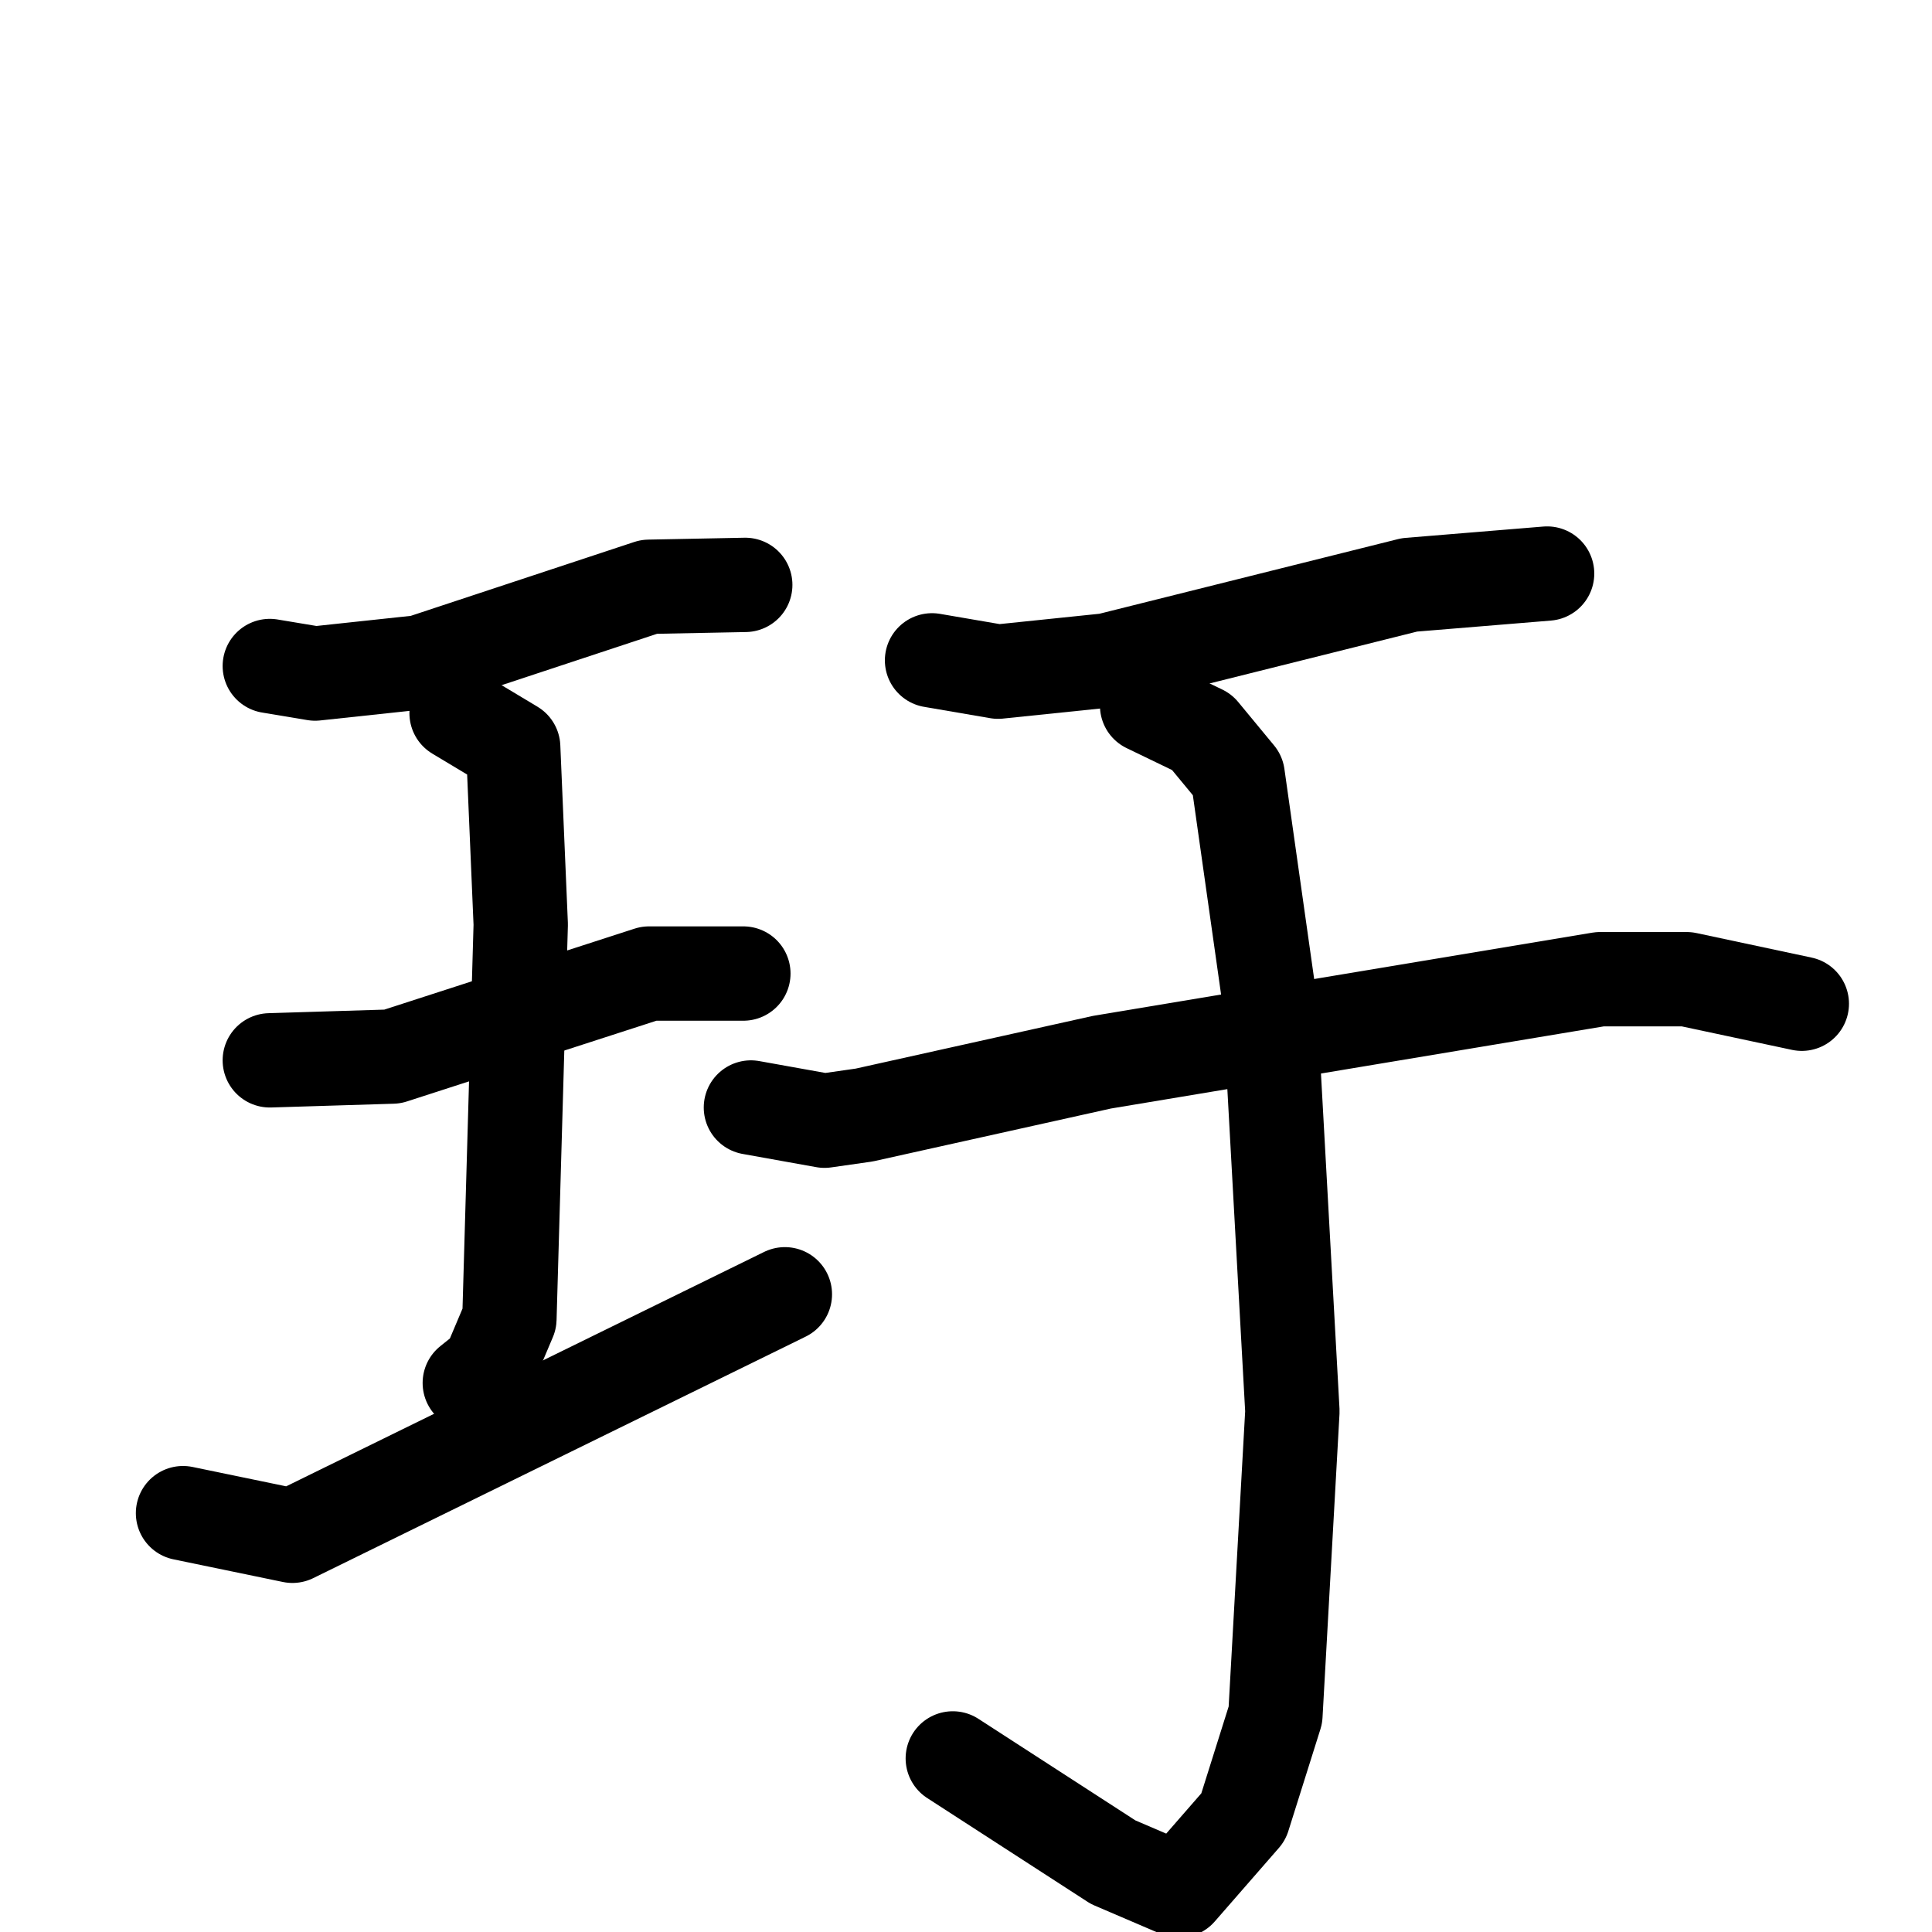 <svg xmlns="http://www.w3.org/2000/svg" viewBox="0 0 1024 1024">
  <g style="fill:none;stroke:#000000;stroke-width:50;stroke-linecap:round;stroke-linejoin:round;" transform="scale(1, 1) translate(0, 0)">
    <path d="M 143.0,353.0 L 167.0,357.0 L 223.0,351.0 L 344.0,311.0 L 395.0,310.0"/>
    <path d="M 143.0,562.0 L 208.0,560.0 L 344.0,516.0 L 394.0,516.0"/>
    <path d="M 242.0,378.0 L 272.0,396.0 L 276.0,490.0 L 270.0,699.0 L 259.0,725.0 L 249.0,733.0"/>
    <path d="M 97.0,802.0 L 155.0,814.0 L 416.0,686.0"/>
    <path d="M 494.0,350.0 L 529.0,356.0 L 587.0,350.0 L 747.0,310.0 L 820.0,304.0"/>
    <path d="M 398.0,587.0 L 437.0,594.0 L 458.0,591.0 L 584.0,563.0 L 848.0,519.0 L 894.0,519.0 L 955.0,532.0"/>
    <path d="M 608.0,374.0 L 637.0,388.0 L 656.0,411.0 L 673.0,531.0 L 685.0,748.0 L 676.0,909.0 L 659.0,963.0 L 625.0,1002.0 L 590.0,987.0 L 505.0,932.0"/>
  </g>
</svg>
